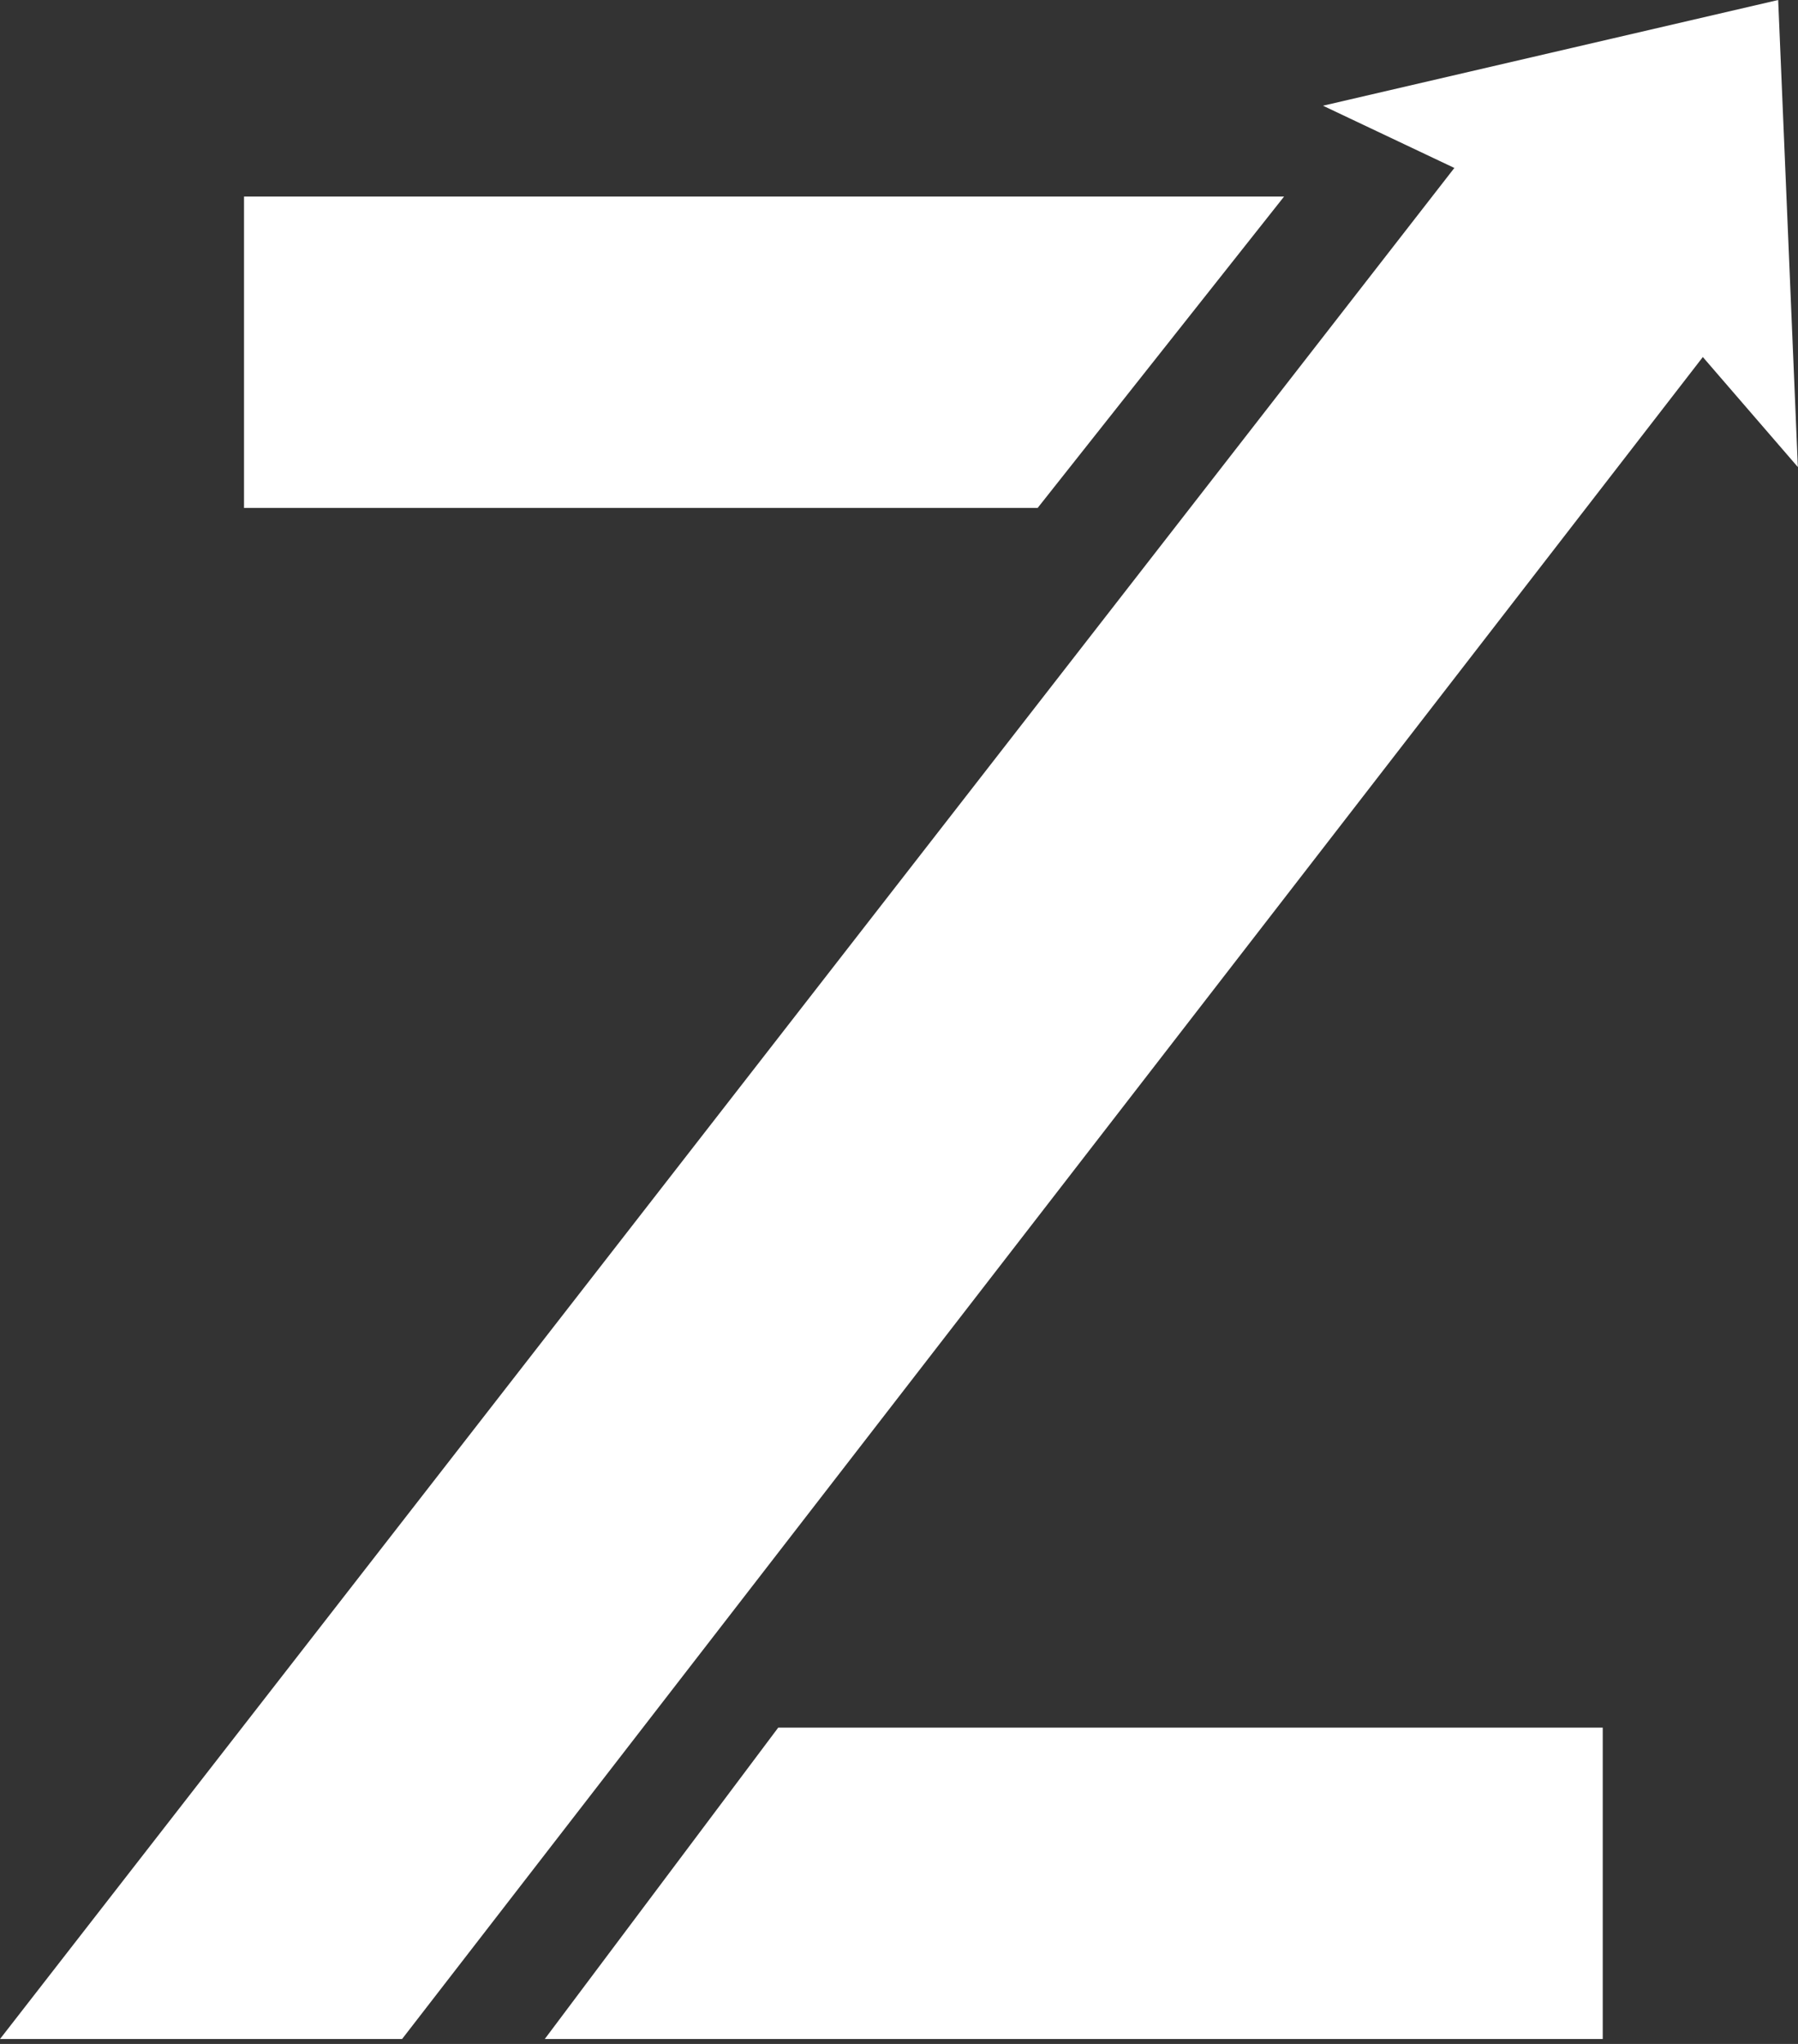 <svg width="88" height="100" viewBox="0 0 88 100" fill="none" xmlns="http://www.w3.org/2000/svg">
<rect x="0" y="0" width="88" height="100" fill="#333333" stroke="none"/>
<path d="M87.993 22.851L83.342 17.468L19.679 99.76H0L71.181 8.217L64.751 5.172L87.03 0L87.993 22.851Z" fill="white"/>
<path d="M11.943 9.616H62.847L50.785 24.852H11.943V9.616Z" fill="white"/>
<path d="M38.089 84.524H78.443V99.76H26.662L38.089 84.524Z" fill="white"/>
</svg>
